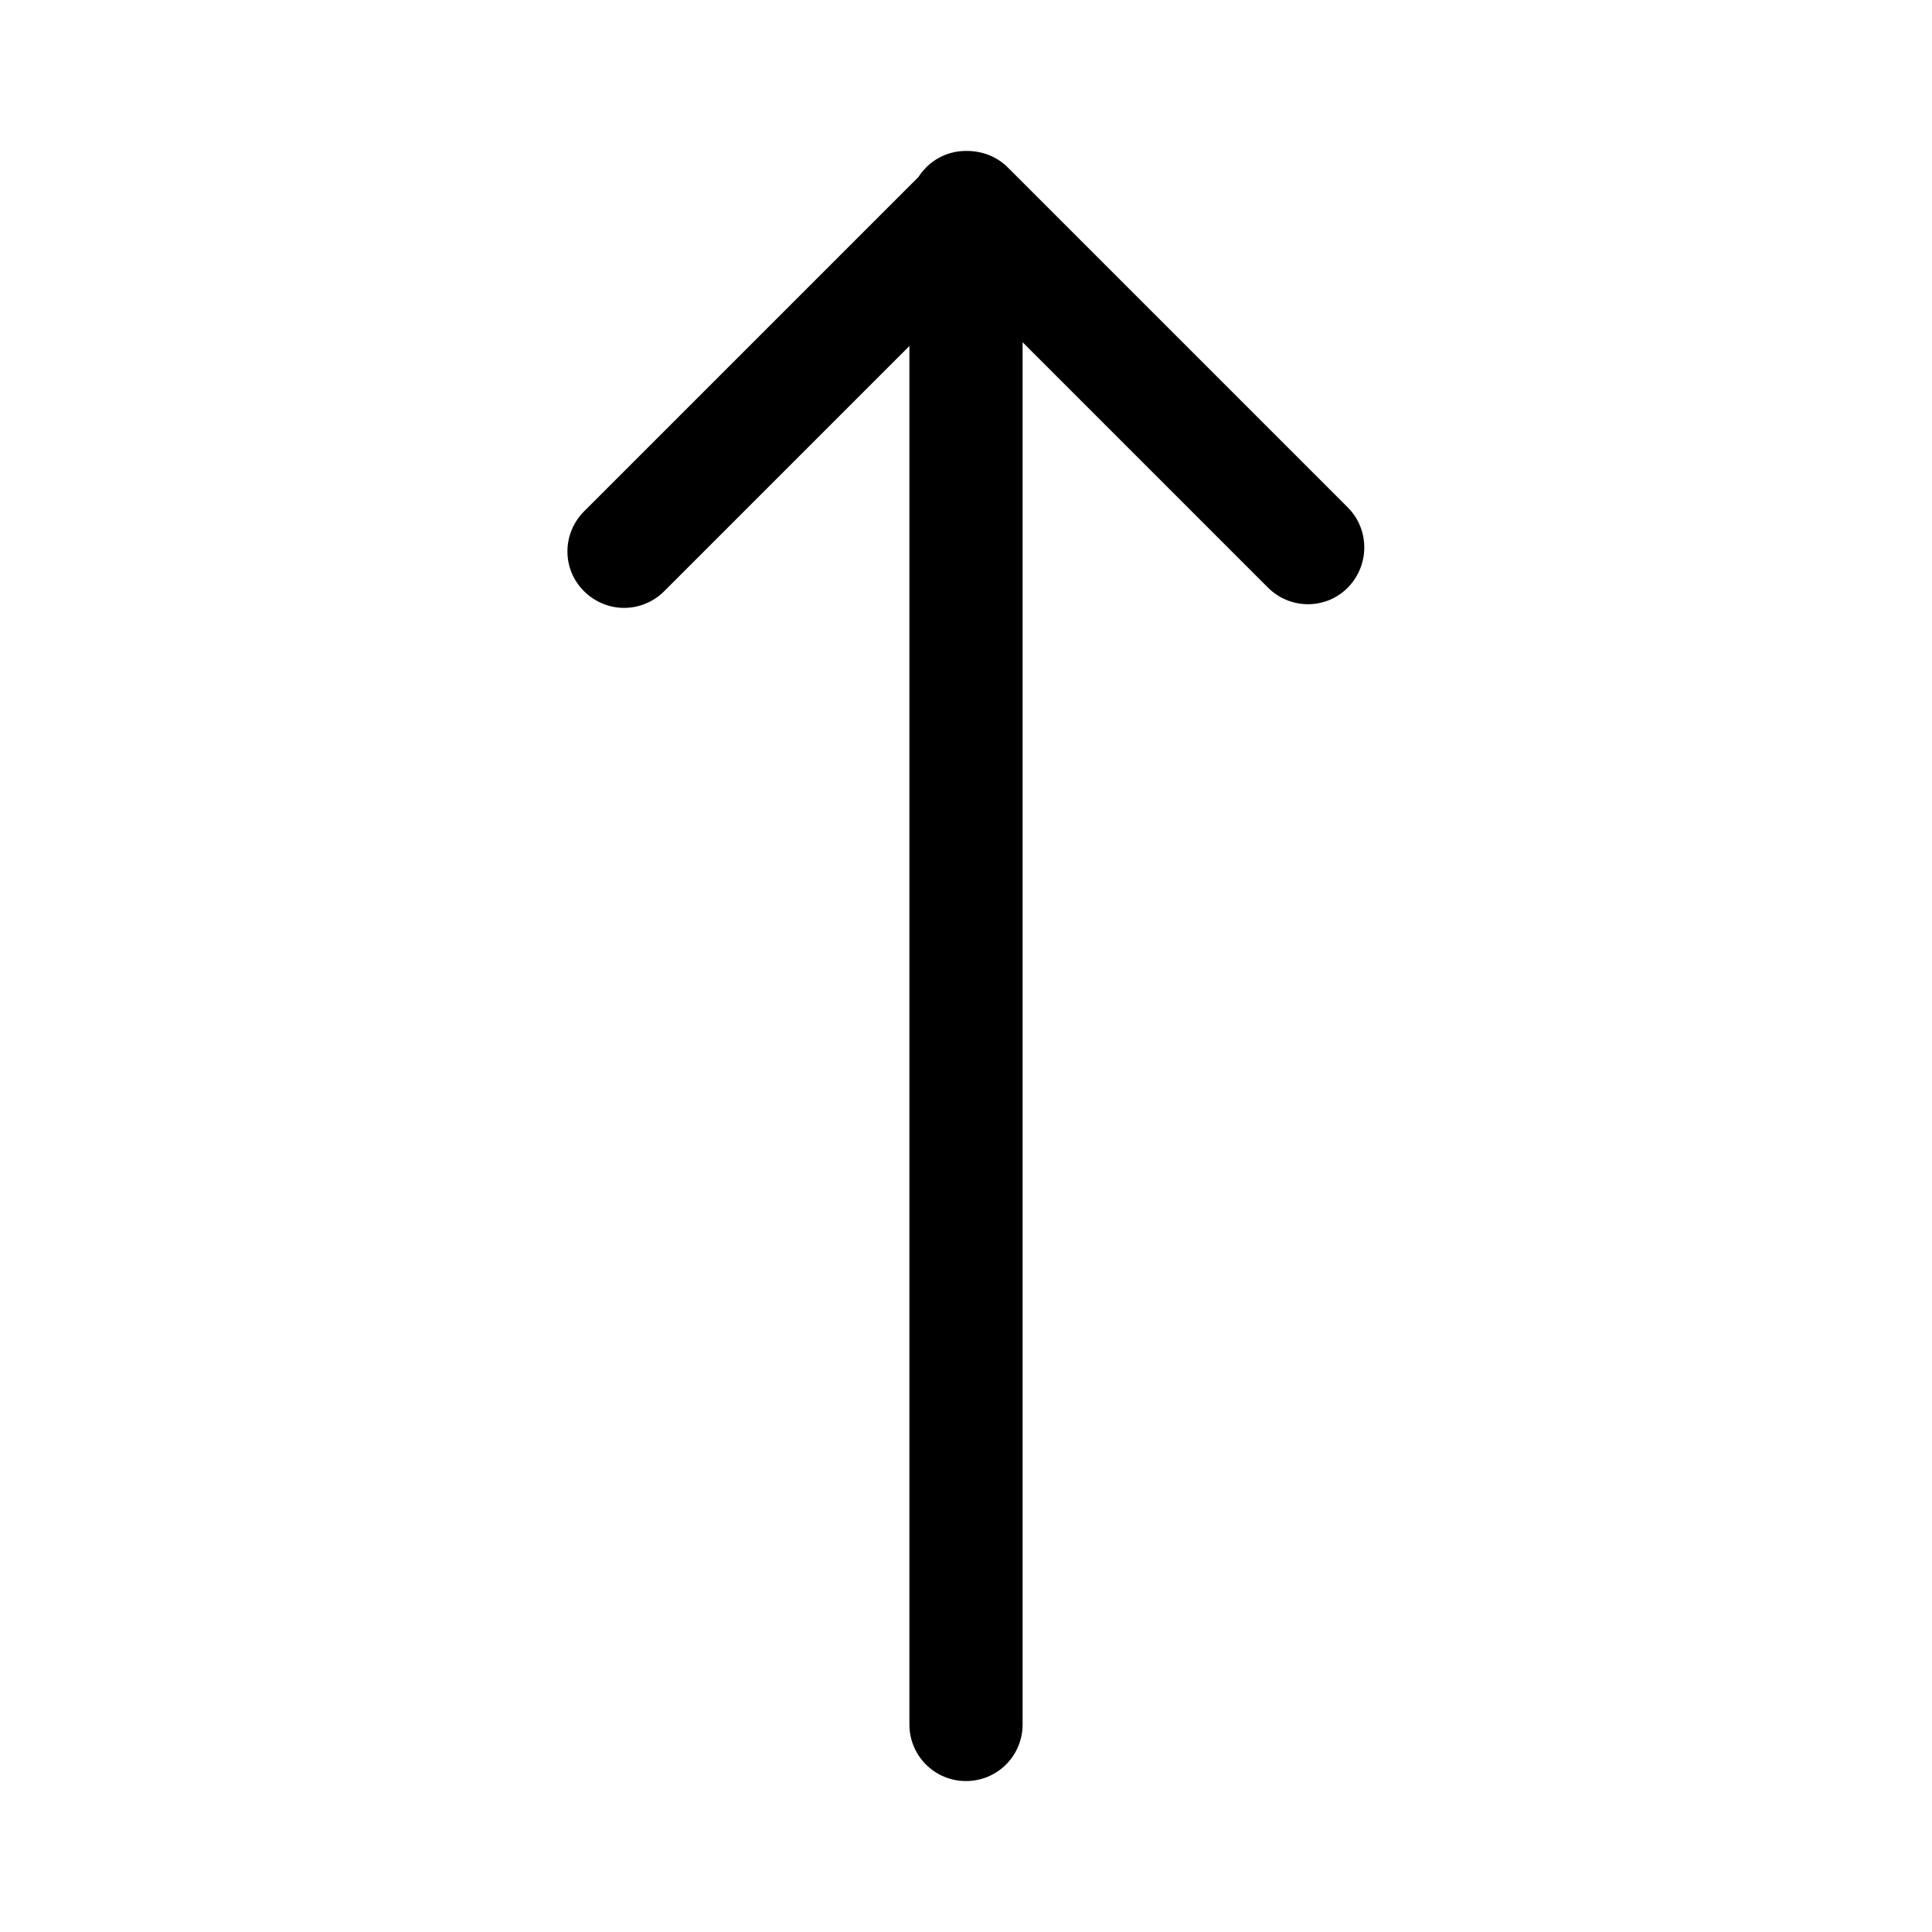 <?xml version="1.0" encoding="utf-8"?>
<!-- Generator: Adobe Illustrator 18.0.0, SVG Export Plug-In . SVG Version: 6.00 Build 0)  -->
<!DOCTYPE svg PUBLIC "-//W3C//DTD SVG 1.1//EN" "http://www.w3.org/Graphics/SVG/1.1/DTD/svg11.dtd">
<svg version="1.1" id="Layer_1" xmlns="http://www.w3.org/2000/svg" xmlns:xlink="http://www.w3.org/1999/xlink" x="0px" y="0px"
	 viewBox="0 0 512 512" enable-background="new 0 0 512 512" xml:space="preserve">
<path d="M357.2,134.5l-90.1-90.1c-3-3-6.9-4.4-10.9-4.4c-0.1,0-0.2,0-0.2,0c-5.3,0-9.9,2.7-12.6,6.9l-88.6,88.6
	c-5.9,5.9-5.9,15.4,0,21.2c2.9,2.9,6.8,4.4,10.6,4.4s7.7-1.5,10.6-4.4l65-65V457c0,8.3,6.7,15,15,15s15-6.7,15-15V90.7l65,65
	c5.9,5.9,15.4,5.9,21.2,0C363,149.8,363,140.3,357.2,134.5z"/>
</svg>
